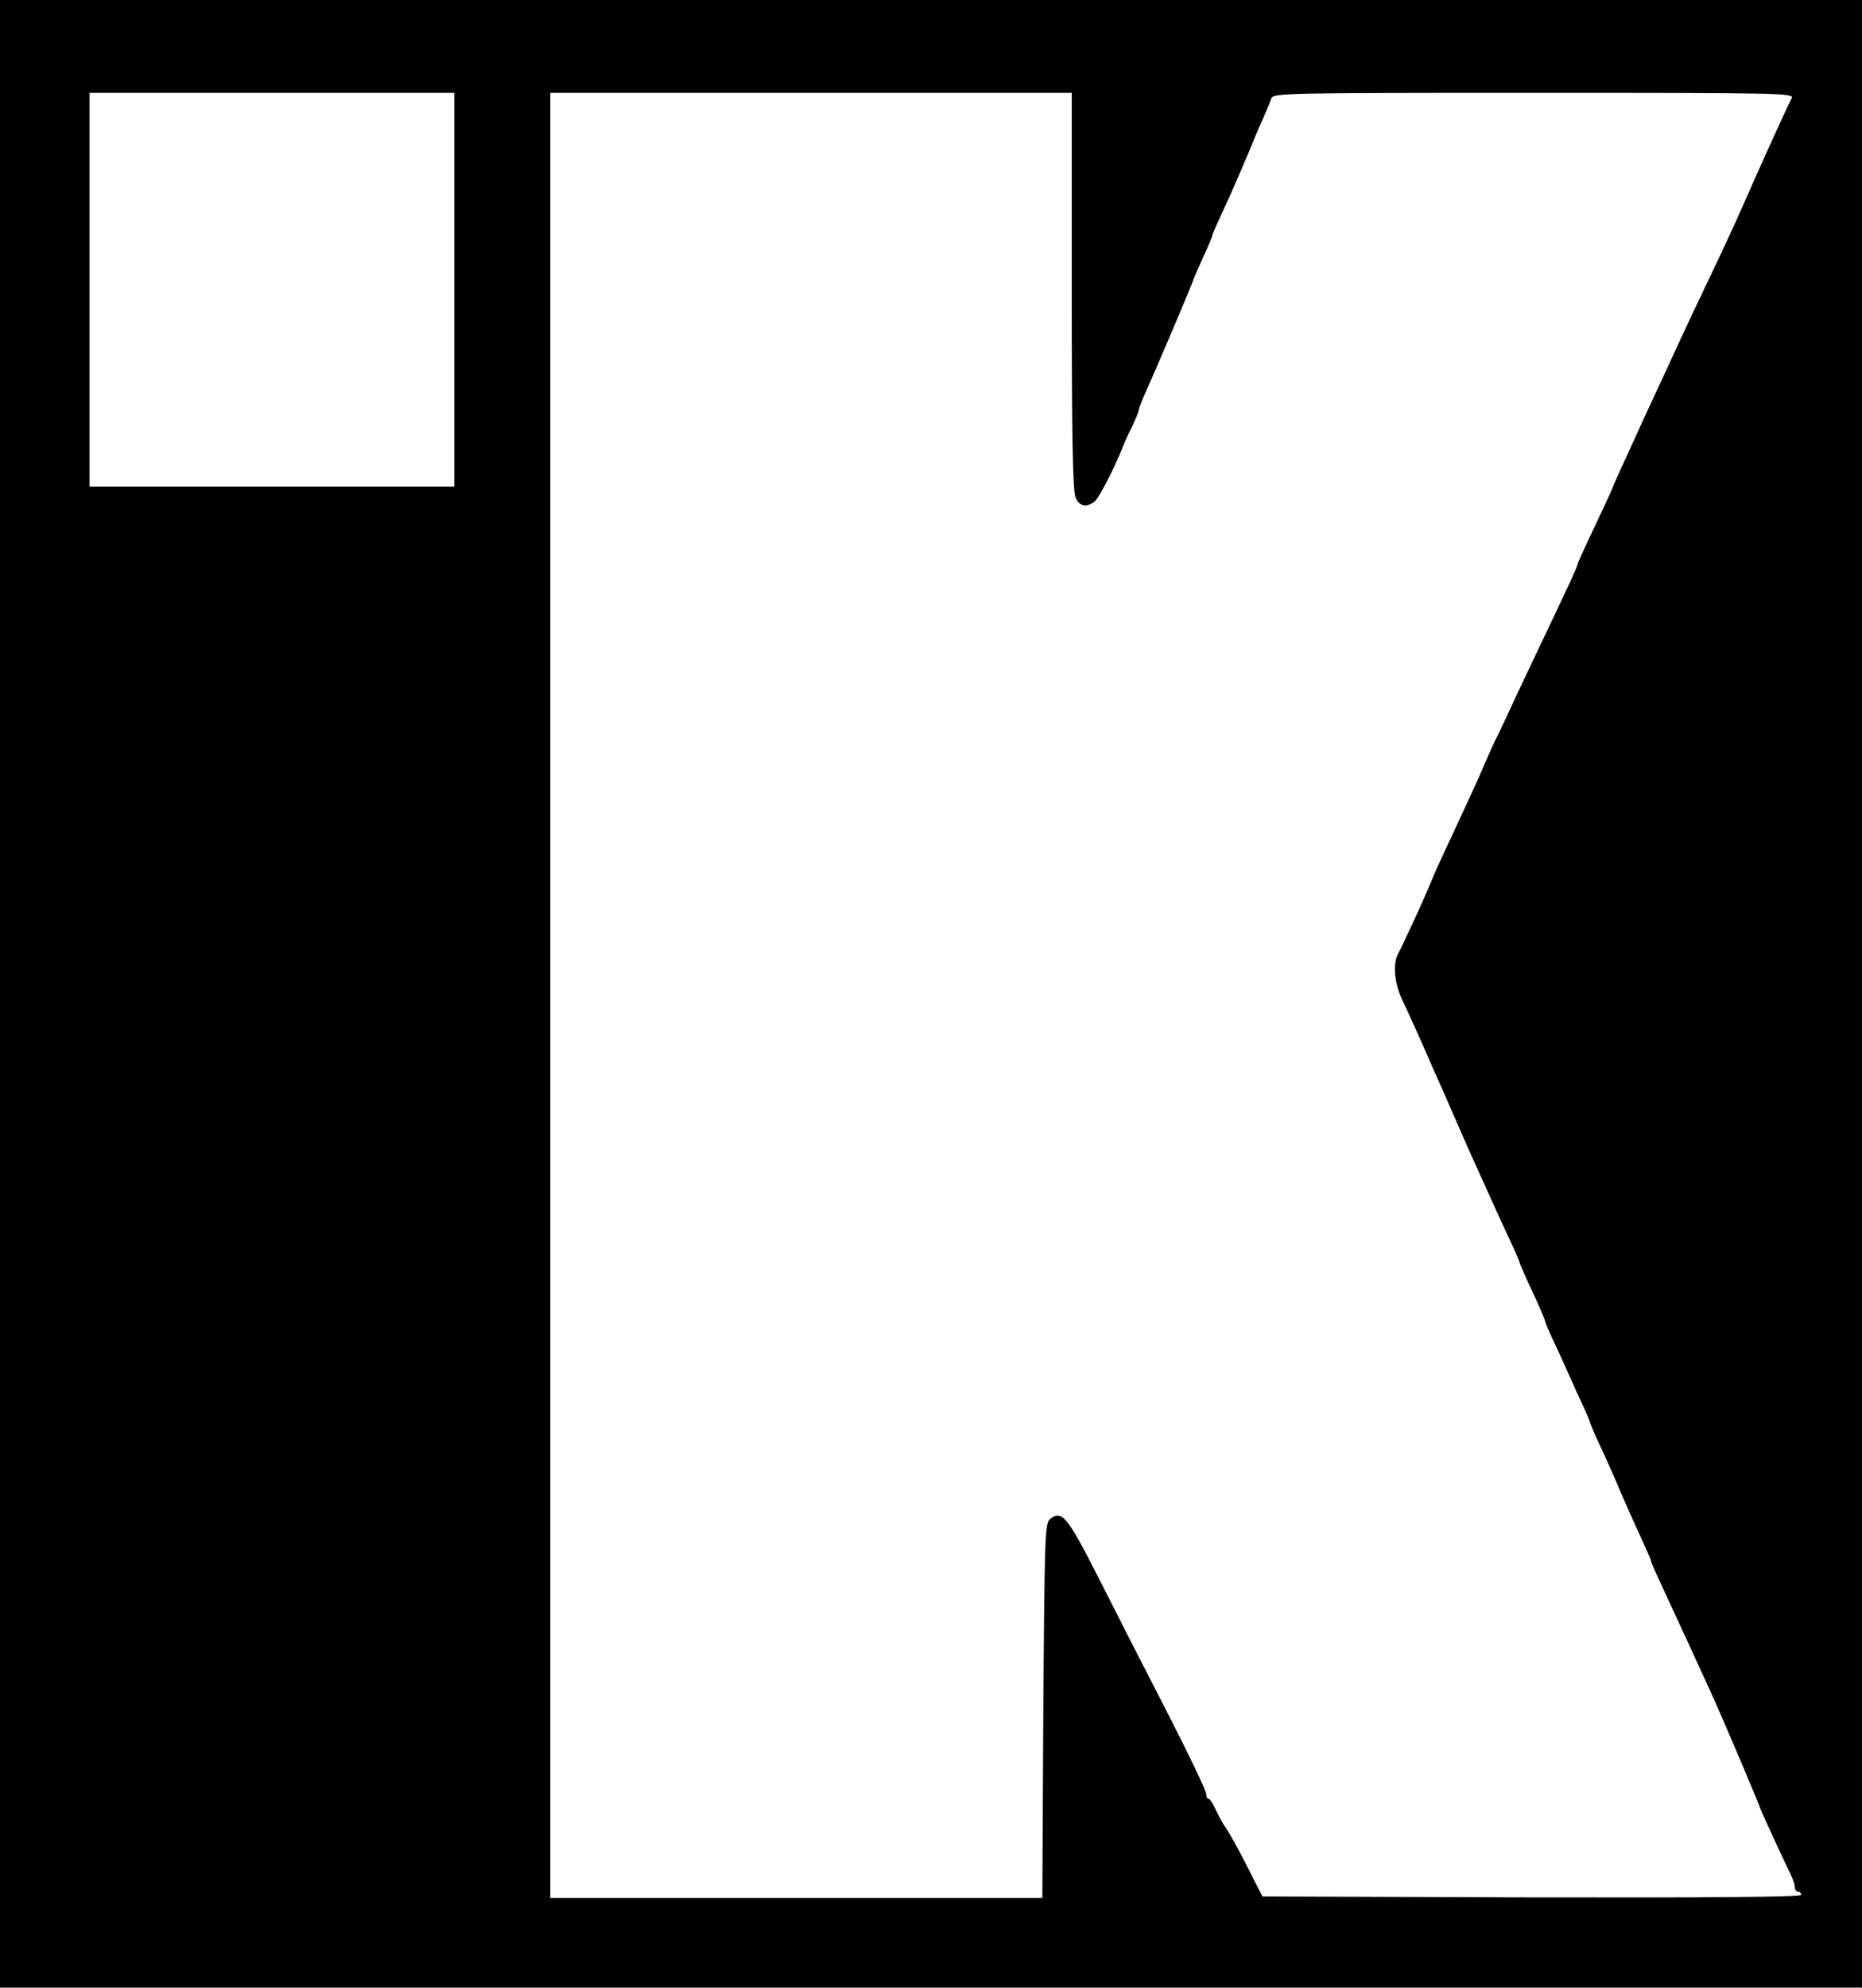 <?xml version="1.0" standalone="no"?>
<!DOCTYPE svg PUBLIC "-//W3C//DTD SVG 20010904//EN"
 "http://www.w3.org/TR/2001/REC-SVG-20010904/DTD/svg10.dtd">
<svg version="1.0" xmlns="http://www.w3.org/2000/svg"
 width="582pt" height="621pt" viewBox="0 0 582 621"
 preserveAspectRatio="xMidYMid meet">

<g transform="translate(0,621) scale(0.1,-0.1)"
fill="currentColor" stroke="none">
<path d="M0 3105 l0 -3105 2910 0 2910 0 0 3105 0 3105 -2910 0 -2910 0 0
-3105z m1420 2200 l0 -615 -570 0 -570 0 0 615 0 615 570 0 570 0 0 -615z
m1930 -5 c0 -448 3 -626 12 -645 12 -27 34 -32 59 -12 14 10 65 110 89 172 4
11 17 40 29 63 11 24 21 48 21 53 0 4 11 32 24 61 32 70 146 339 146 344 0 2
14 33 30 69 17 36 30 68 30 71 0 3 13 33 29 67 16 34 36 79 45 100 30 69 48
112 56 132 4 11 17 40 28 65 11 25 23 53 26 63 5 16 53 17 821 17 773 0 815
-1 805 -17 -14 -27 -101 -218 -160 -353 -18 -41 -63 -138 -100 -215 -37 -77
-75 -158 -85 -180 -10 -22 -37 -80 -60 -130 -23 -49 -49 -106 -58 -125 -9 -19
-34 -75 -56 -123 -23 -49 -41 -90 -41 -92 0 -2 -25 -55 -55 -119 -30 -63 -55
-118 -55 -121 0 -7 -25 -60 -132 -285 -38 -80 -74 -156 -80 -170 -6 -14 -21
-45 -33 -70 -13 -25 -34 -72 -48 -105 -14 -33 -51 -114 -82 -180 -31 -66 -60
-129 -65 -140 -30 -71 -46 -109 -77 -175 -19 -41 -39 -83 -44 -92 -16 -31 -10
-93 15 -144 24 -51 57 -124 83 -184 8 -19 23 -53 33 -75 10 -22 25 -56 33 -75
21 -48 54 -124 84 -190 14 -30 33 -73 43 -95 10 -22 34 -75 54 -118 20 -42 36
-79 36 -82 0 -3 18 -44 40 -91 22 -47 40 -89 40 -93 0 -4 11 -29 24 -57 13
-27 31 -67 41 -89 10 -22 30 -68 46 -102 16 -34 29 -64 29 -67 0 -3 16 -41 36
-83 20 -43 47 -104 60 -136 14 -32 40 -91 59 -132 19 -41 35 -77 35 -80 0 -4
13 -34 29 -68 66 -143 141 -305 171 -372 32 -71 140 -326 140 -330 0 -4 71
-158 96 -209 8 -16 14 -35 14 -43 0 -7 5 -13 10 -13 6 0 10 -5 10 -10 0 -7
-283 -9 -842 -8 l-842 3 -47 92 c-25 50 -55 104 -66 120 -11 15 -26 43 -34 61
-8 17 -17 32 -21 32 -5 0 -8 7 -8 16 0 9 -52 118 -116 243 -64 124 -161 314
-216 423 -102 201 -118 220 -155 193 -17 -13 -18 -49 -22 -599 l-3 -586 -769
0 -769 0 0 2820 0 2820 815 0 815 0 0 -620z"/>
</g>
</svg>
